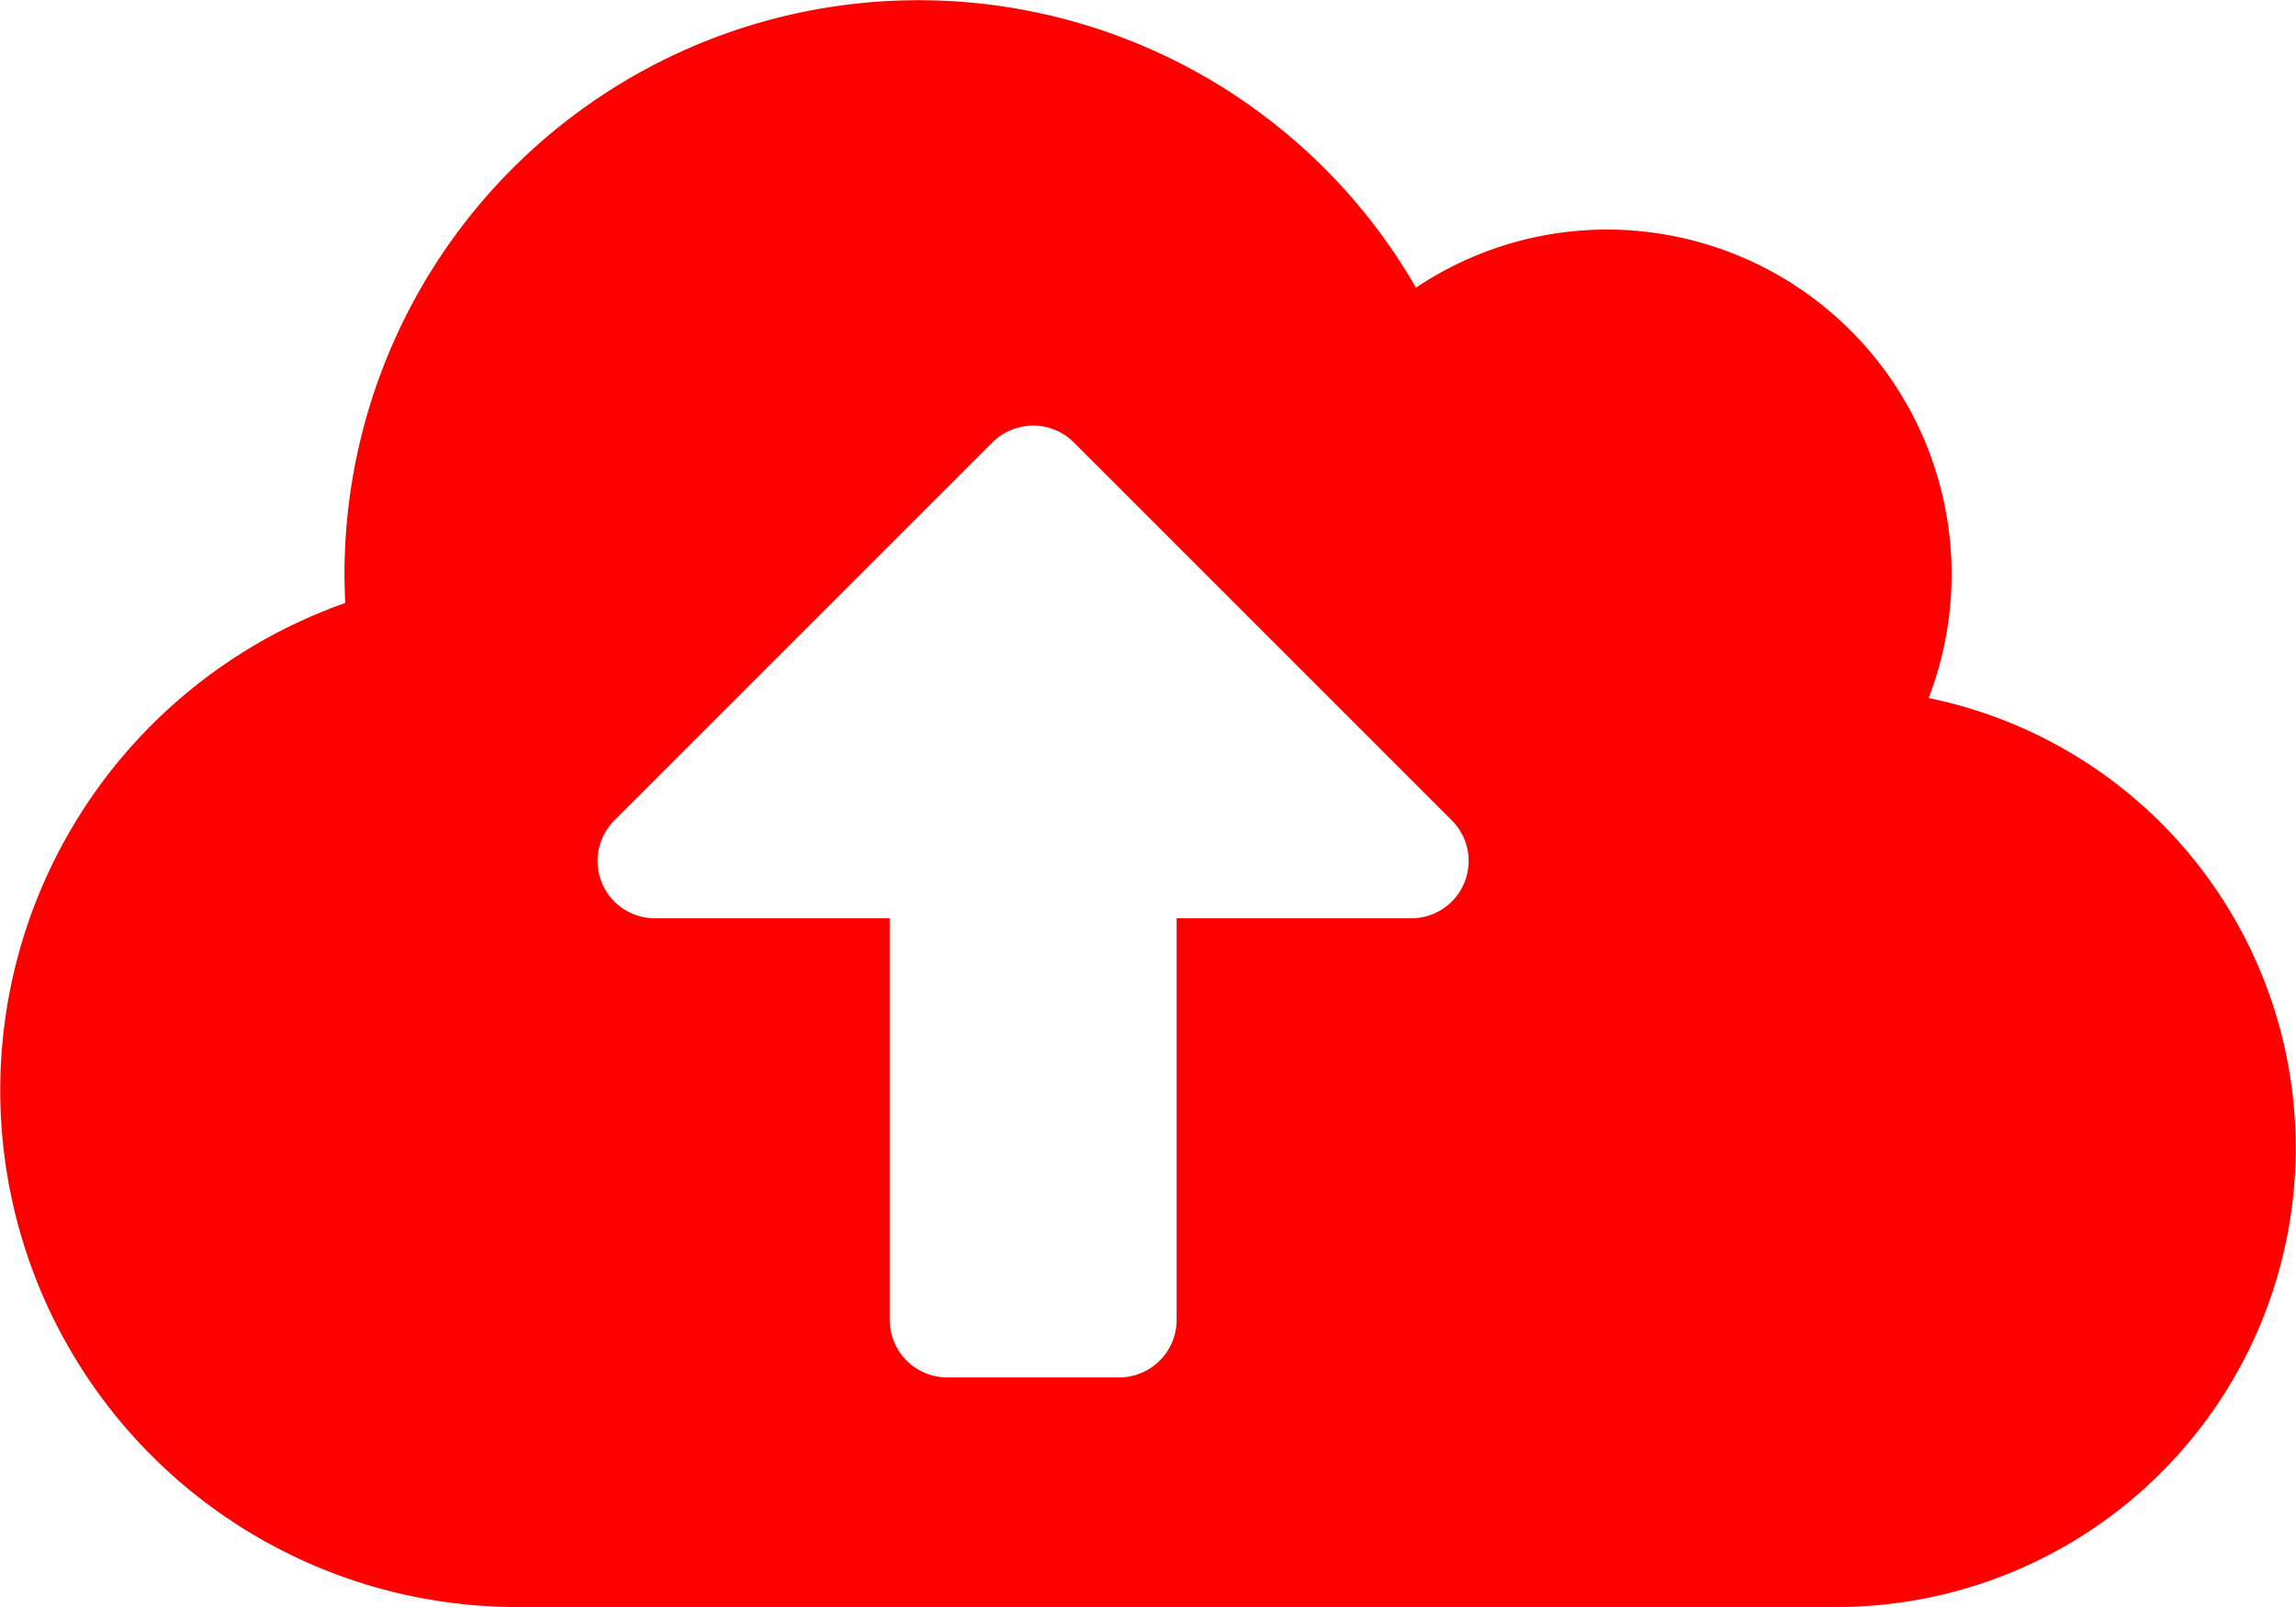 <svg xmlns="http://www.w3.org/2000/svg" width="45" height="31.5" viewBox="0 0 45 31.5">
  <path id="Icon_awesome-cloud-upload-alt" data-name="Icon awesome-cloud-upload-alt" d="M37.8,15.933A6.758,6.758,0,0,0,31.5,6.75a6.716,6.716,0,0,0-3.748,1.139,11.251,11.251,0,0,0-21,5.611c0,.19.007.38.014.57a10.128,10.128,0,0,0,3.361,19.68H36a9,9,0,0,0,1.8-17.817ZM27.661,20.25h-4.6v7.875a1.128,1.128,0,0,1-1.125,1.125H18.563a1.128,1.128,0,0,1-1.125-1.125V20.25h-4.6a1.123,1.123,0,0,1-.795-1.92l7.411-7.411a1.129,1.129,0,0,1,1.589,0l7.411,7.411a1.124,1.124,0,0,1-.795,1.92Z" transform="translate(0 -2.25)" fill="red"/>
</svg>
